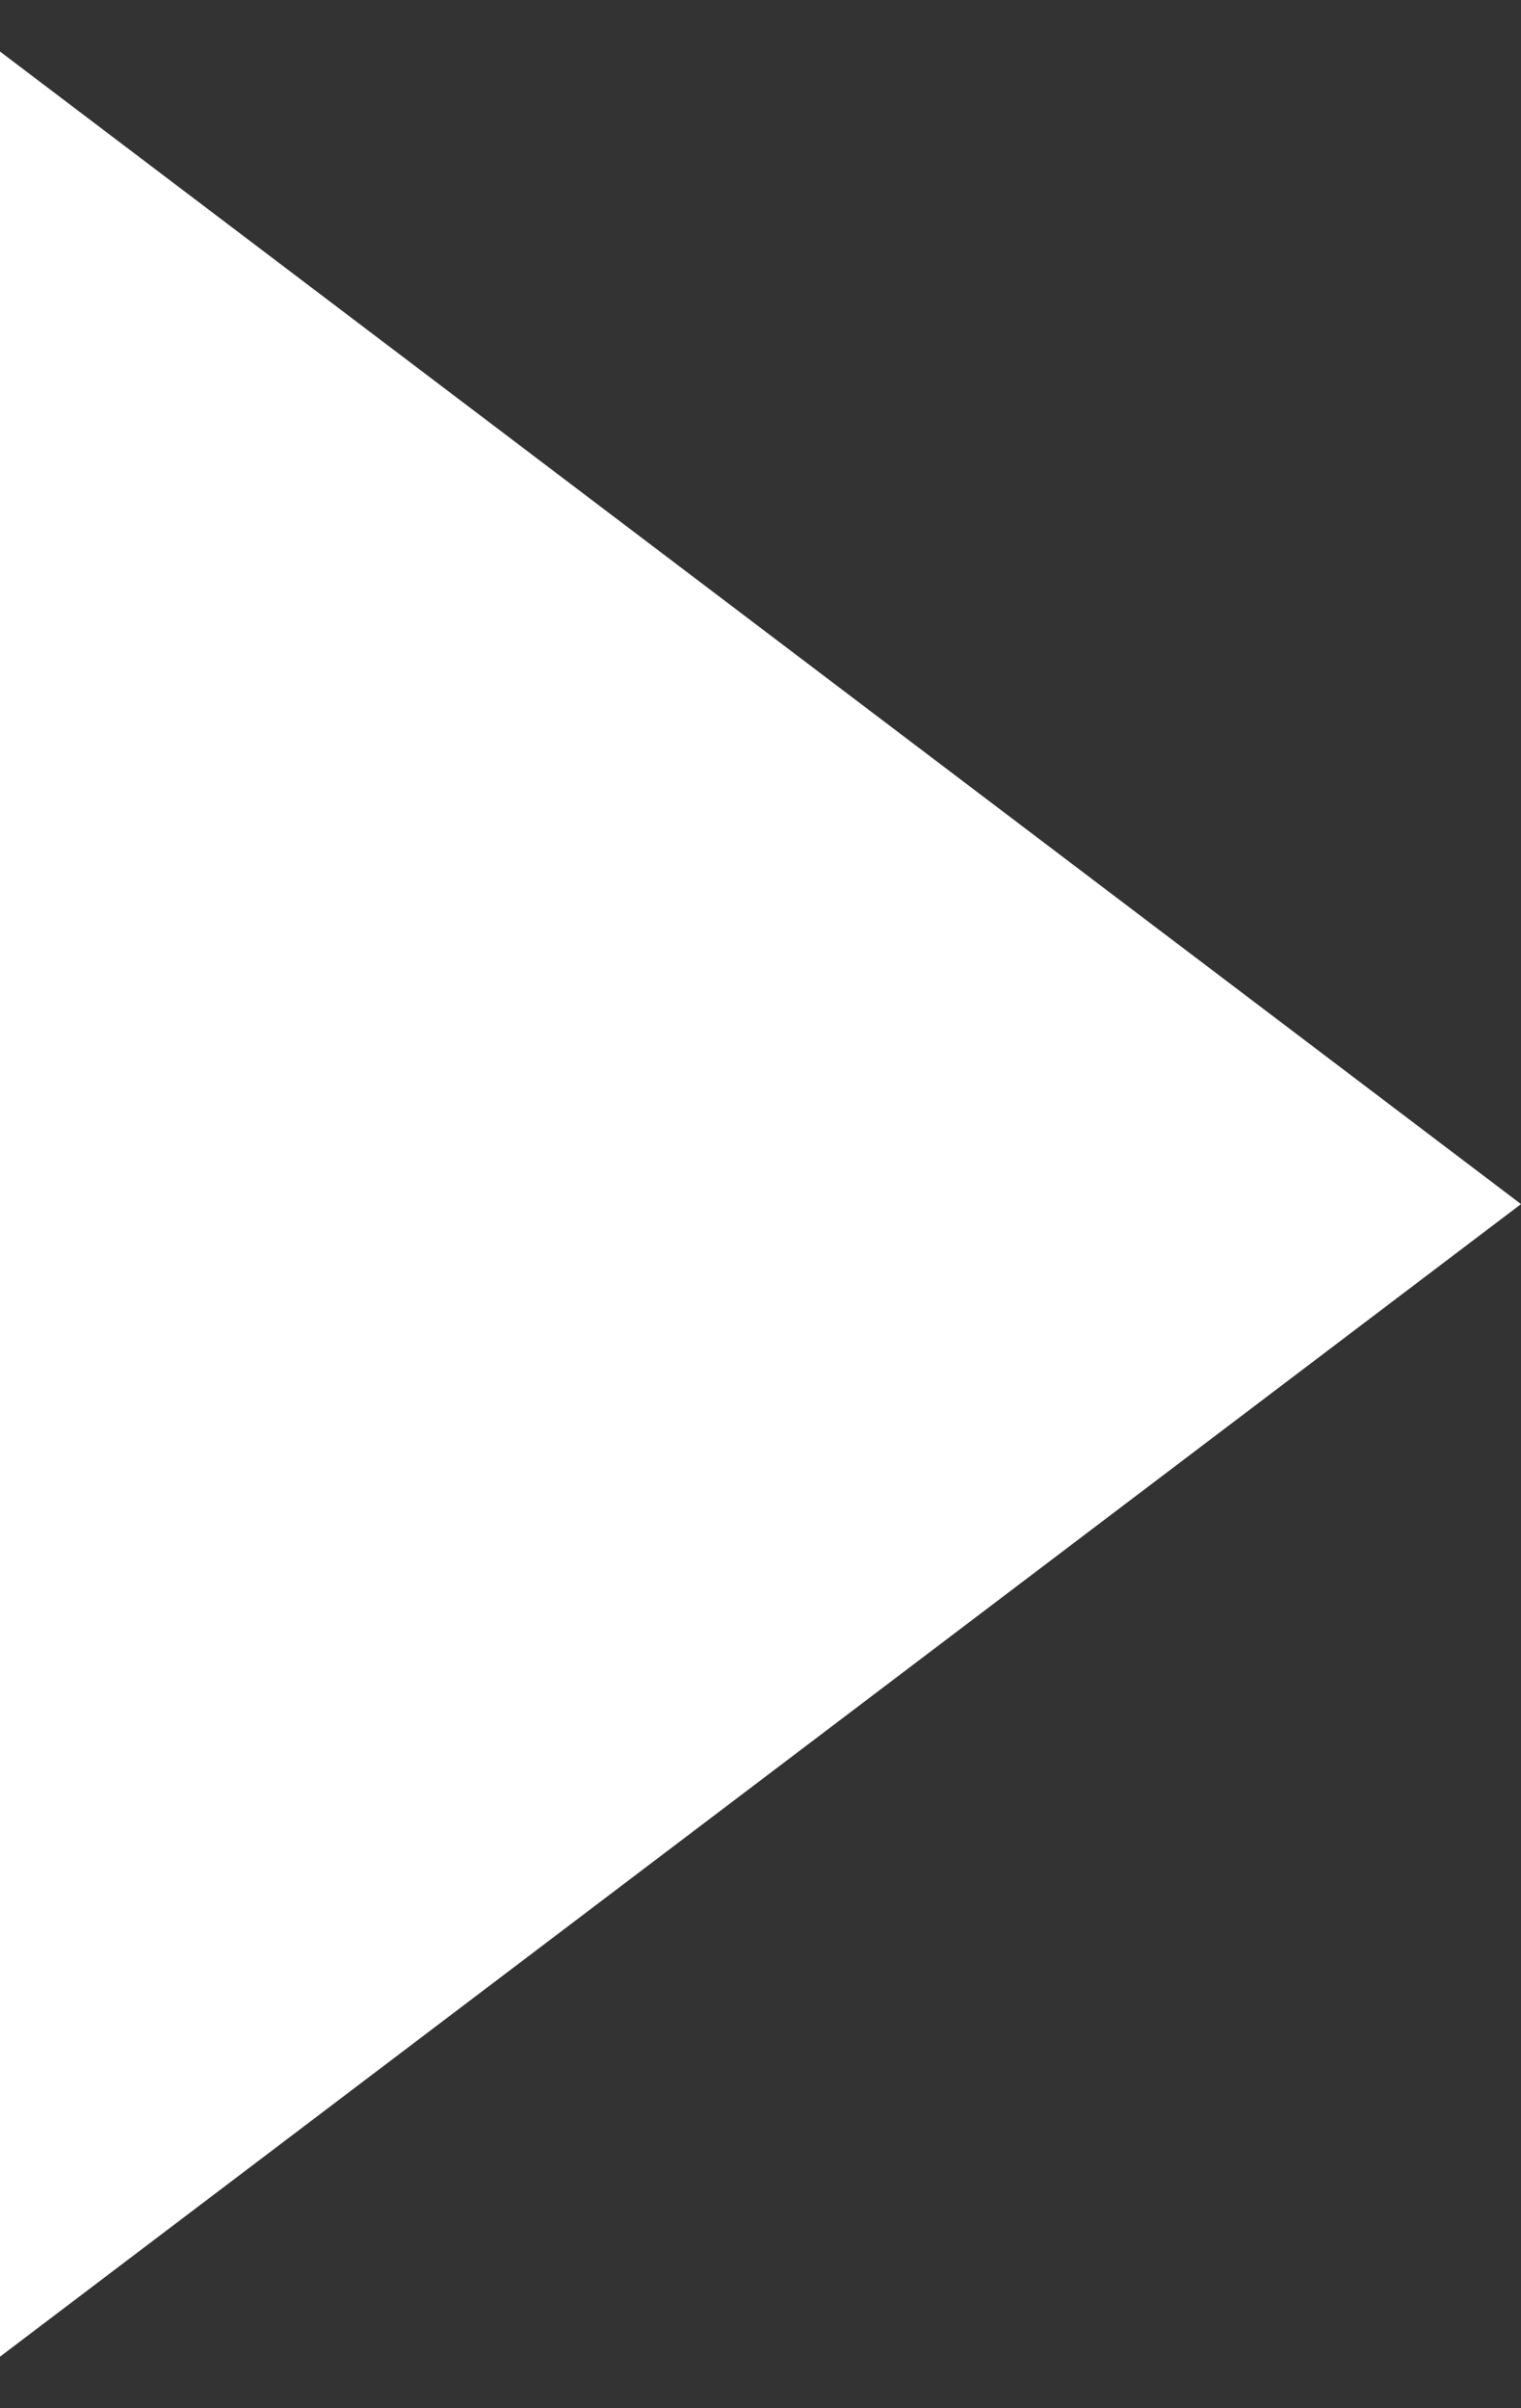 <svg width="24" height="38" viewBox="0 0 24 38" fill="none" xmlns="http://www.w3.org/2000/svg">
<rect x="0" y="0" width="24" height="38" fill="#333333" stroke="none"/>
<path d="M24 19L1.94451e-07 37.187L1.78437e-06 0.813L24 19Z" fill="white"/>
</svg>
